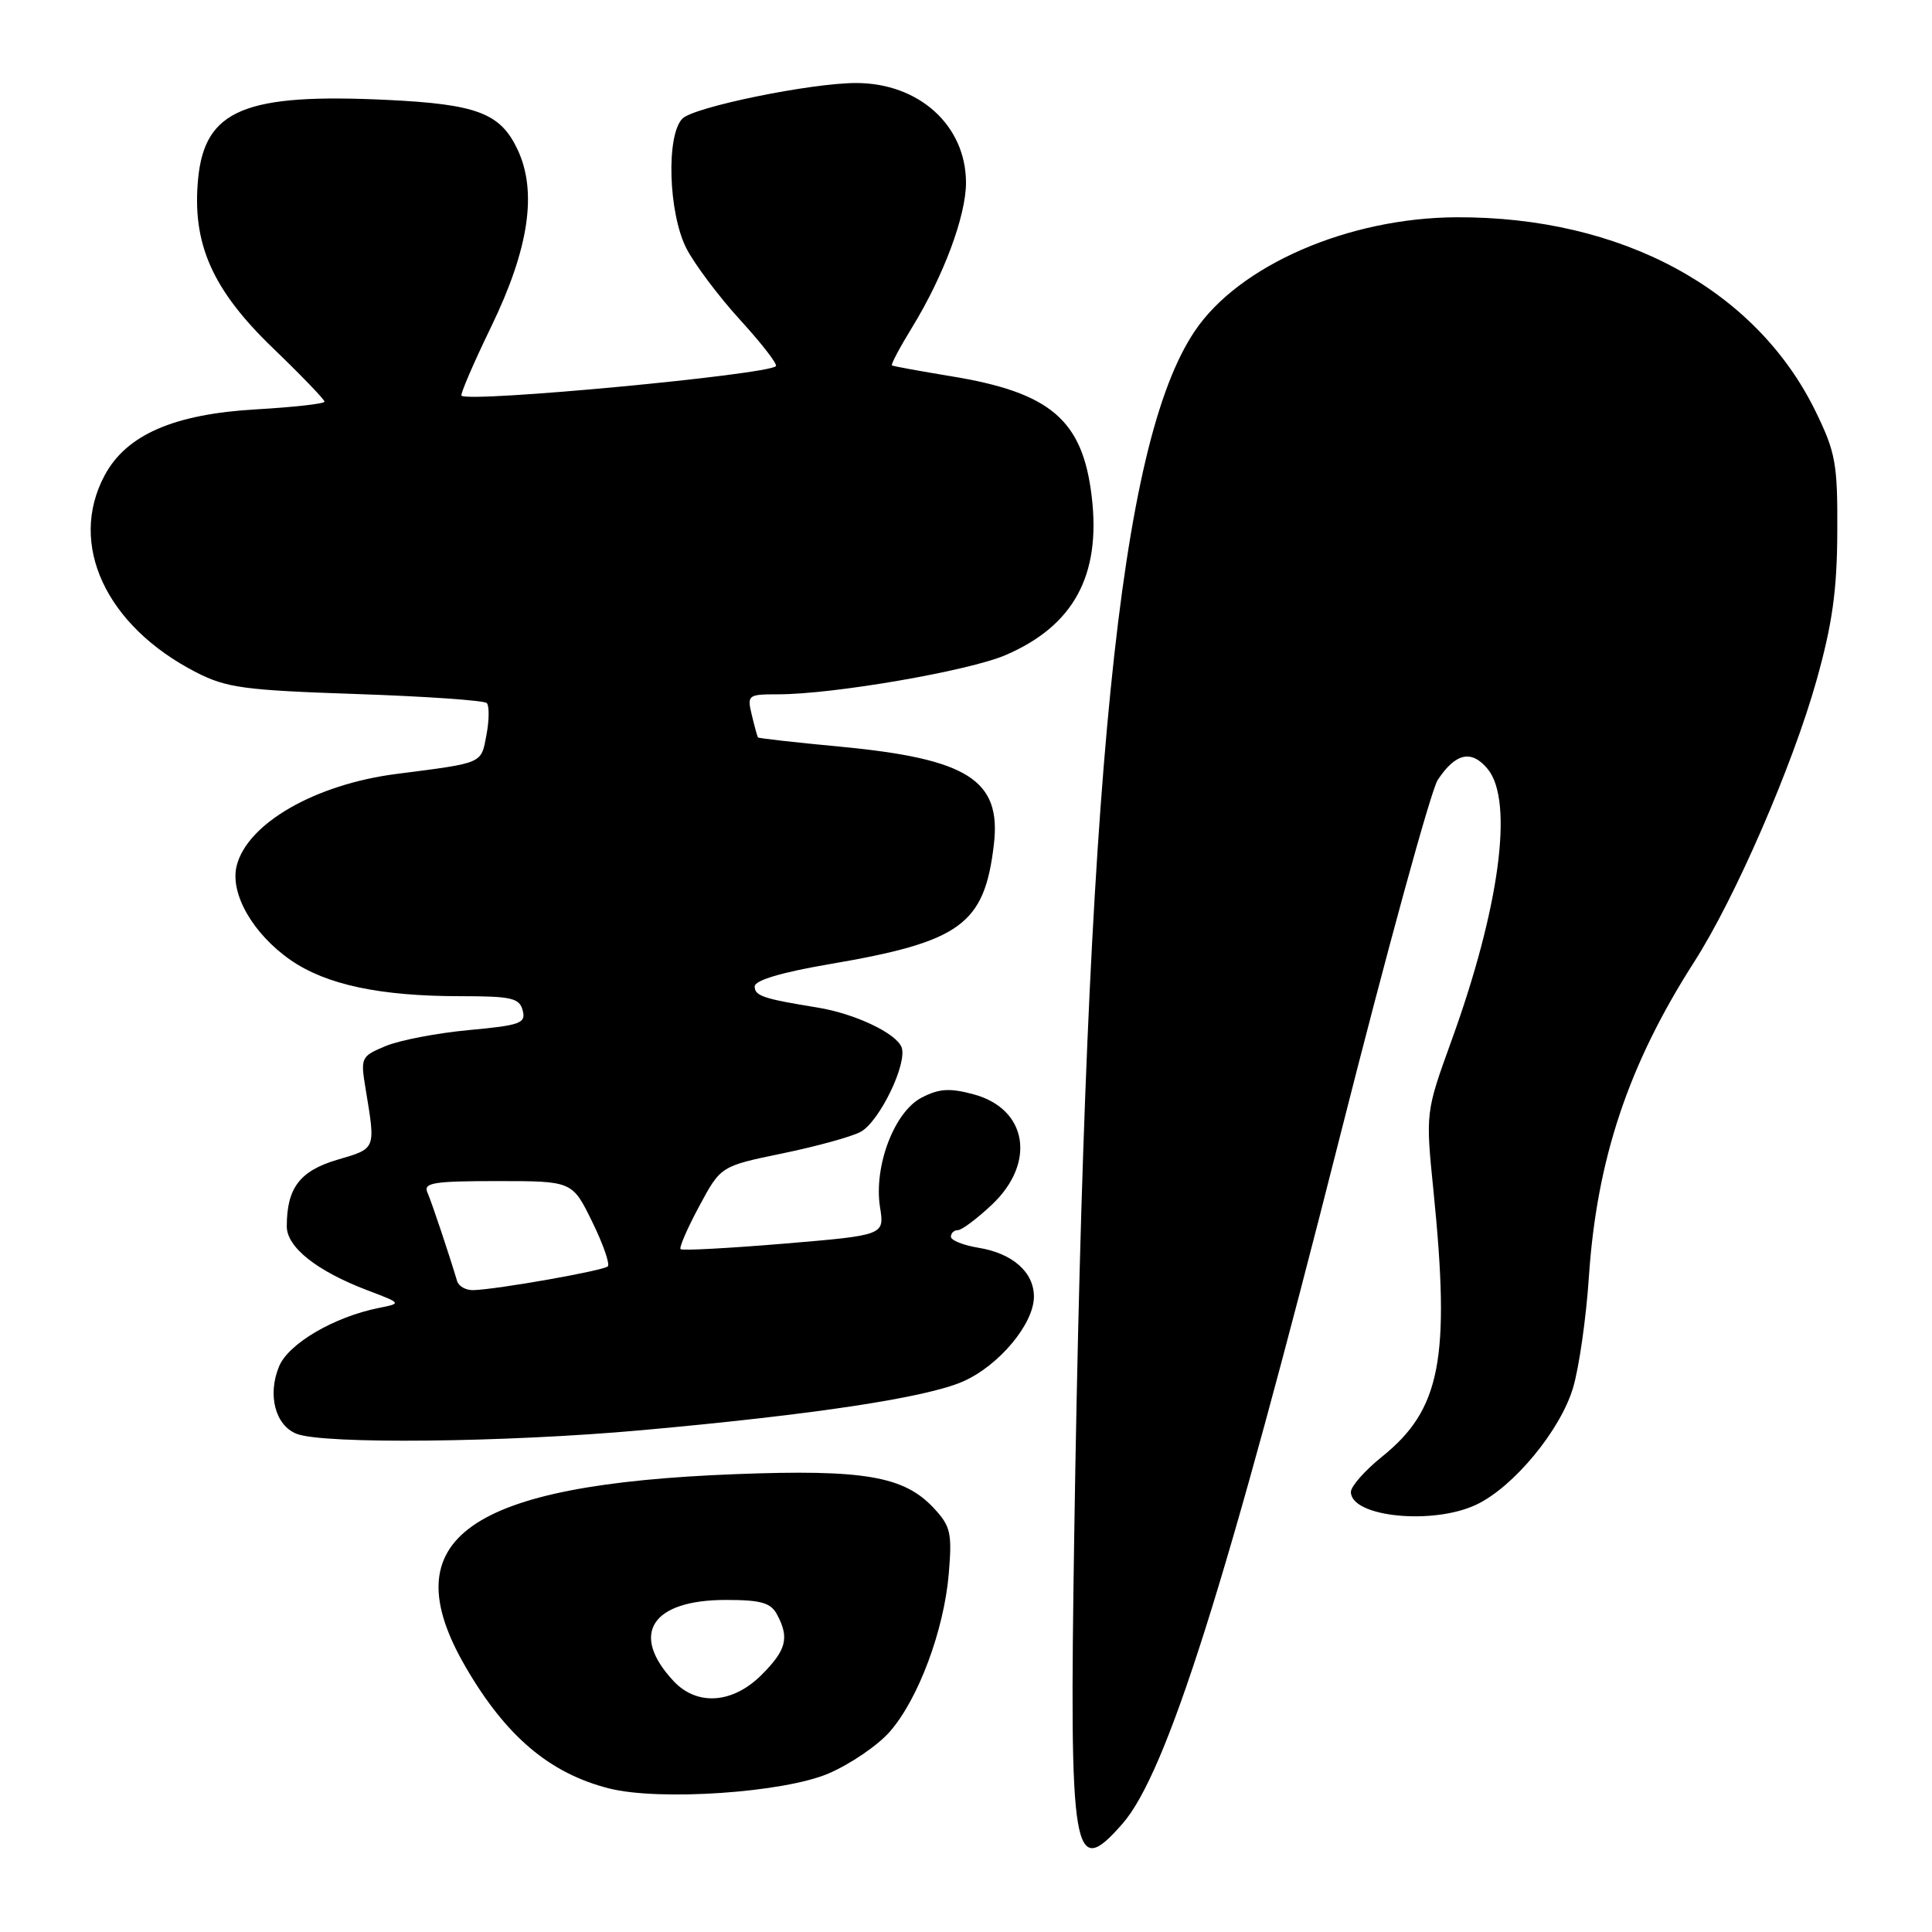 <?xml version="1.0" encoding="UTF-8" standalone="no"?>
<!DOCTYPE svg PUBLIC "-//W3C//DTD SVG 1.1//EN" "http://www.w3.org/Graphics/SVG/1.1/DTD/svg11.dtd" >
<svg xmlns="http://www.w3.org/2000/svg" xmlns:xlink="http://www.w3.org/1999/xlink" version="1.1" viewBox="0 0 256 256">
 <g >
 <path fill="currentColor"
d=" M 148.73 241.66 C 154.59 234.98 162.60 209.66 177.53 150.67 C 183.77 126.01 189.61 104.72 190.50 103.36 C 192.87 99.75 195.01 99.29 197.16 101.94 C 200.59 106.19 198.70 120.31 192.33 137.89 C 188.89 147.40 188.89 147.40 189.95 157.87 C 192.19 180.12 190.89 186.78 183.11 193.03 C 180.85 194.85 179.00 196.95 179.00 197.69 C 179.00 201.01 189.86 202.11 195.63 199.37 C 200.55 197.04 206.77 189.52 208.44 183.88 C 209.23 181.23 210.17 174.66 210.53 169.28 C 211.57 153.63 215.76 141.08 224.50 127.44 C 229.90 119.02 237.53 101.46 240.70 90.15 C 242.79 82.70 243.42 78.22 243.45 70.50 C 243.50 61.42 243.23 59.95 240.57 54.50 C 232.66 38.31 214.86 28.70 193.00 28.79 C 178.68 28.85 164.18 35.15 158.32 43.86 C 148.30 58.72 143.89 102.76 142.34 203.50 C 141.68 246.33 142.15 249.15 148.73 241.66 Z  M 109.80 234.99 C 112.67 233.76 116.32 231.27 117.90 229.46 C 121.68 225.15 125.09 216.01 125.72 208.50 C 126.17 203.12 125.96 202.22 123.72 199.82 C 119.79 195.60 114.46 194.68 97.50 195.33 C 61.90 196.69 51.82 203.89 61.69 220.87 C 67.03 230.07 72.83 234.98 80.72 236.98 C 87.38 238.66 103.88 237.54 109.80 234.99 Z  M 85.00 189.51 C 107.87 187.45 122.76 185.19 127.61 183.05 C 132.38 180.95 137.00 175.41 137.00 171.81 C 137.00 168.56 134.16 166.06 129.62 165.33 C 127.63 165.00 126.00 164.35 126.00 163.87 C 126.00 163.39 126.42 163.00 126.93 163.00 C 127.44 163.00 129.46 161.48 131.43 159.63 C 137.32 154.07 136.14 146.92 129.00 145.00 C 125.84 144.15 124.44 144.24 122.12 145.44 C 118.49 147.32 115.75 154.55 116.61 159.98 C 117.20 163.67 117.20 163.67 103.88 164.79 C 96.56 165.40 90.39 165.73 90.18 165.52 C 89.97 165.31 91.08 162.75 92.65 159.83 C 95.50 154.52 95.50 154.52 103.69 152.83 C 108.19 151.90 112.85 150.62 114.03 149.98 C 116.52 148.65 120.28 140.88 119.46 138.76 C 118.75 136.90 113.23 134.30 108.35 133.51 C 101.13 132.34 100.00 131.96 100.00 130.71 C 100.00 129.90 103.51 128.85 109.88 127.76 C 127.32 124.79 130.44 122.52 131.69 111.93 C 132.71 103.36 128.27 100.54 111.26 98.93 C 105.39 98.38 100.52 97.83 100.43 97.71 C 100.35 97.59 99.98 96.26 99.62 94.75 C 98.98 92.09 99.09 92.00 103.10 92.00 C 110.43 92.00 128.34 88.91 133.25 86.80 C 142.27 82.92 145.90 76.24 144.66 65.81 C 143.46 55.64 139.22 52.01 126.00 49.85 C 121.88 49.17 118.36 48.53 118.19 48.42 C 118.02 48.31 119.23 46.03 120.87 43.36 C 125.03 36.57 128.00 28.60 128.00 24.21 C 127.99 16.63 121.78 11.00 113.43 11.00 C 107.45 11.00 91.97 14.17 90.43 15.71 C 88.25 17.89 88.56 28.22 90.95 32.91 C 92.03 35.01 95.24 39.29 98.08 42.40 C 100.93 45.52 103.06 48.27 102.81 48.52 C 101.67 49.66 62.24 53.37 61.15 52.43 C 60.96 52.27 62.72 48.17 65.07 43.32 C 70.11 32.92 71.22 25.38 68.56 19.77 C 66.29 14.99 63.18 13.81 51.34 13.24 C 32.45 12.33 27.13 14.54 26.25 23.70 C 25.43 32.28 28.12 38.37 36.15 46.11 C 39.92 49.74 43.00 52.94 43.00 53.22 C 43.00 53.50 38.94 53.95 33.98 54.24 C 23.06 54.86 16.75 57.60 13.87 62.98 C 8.98 72.10 14.02 82.94 26.00 89.09 C 30.00 91.14 32.37 91.46 47.18 91.96 C 56.36 92.27 64.15 92.81 64.50 93.16 C 64.84 93.51 64.83 95.41 64.46 97.37 C 63.73 101.24 64.14 101.06 52.54 102.55 C 41.77 103.93 32.77 109.10 31.36 114.72 C 30.44 118.38 33.50 123.73 38.50 127.21 C 43.22 130.48 50.34 132.00 61.02 132.00 C 67.78 132.00 68.83 132.24 69.26 133.89 C 69.71 135.59 68.95 135.86 62.13 136.49 C 57.93 136.88 52.98 137.83 51.12 138.60 C 47.83 139.97 47.76 140.13 48.44 144.25 C 49.78 152.38 49.87 152.15 44.71 153.67 C 39.73 155.14 38.00 157.41 38.00 162.50 C 38.00 165.27 41.99 168.43 48.71 170.98 C 53.24 172.70 53.24 172.70 50.19 173.31 C 44.26 174.50 38.23 178.03 36.98 181.05 C 35.42 184.81 36.46 188.85 39.28 189.98 C 42.77 191.39 66.91 191.14 85.00 189.51 Z  M 89.25 222.75 C 83.42 216.51 86.33 212.00 96.19 212.00 C 100.84 212.00 102.13 212.37 102.96 213.93 C 104.62 217.02 104.20 218.64 100.92 221.92 C 97.10 225.75 92.36 226.08 89.25 222.75 Z  M 60.57 169.75 C 59.50 166.18 57.21 159.31 56.63 158.00 C 56.08 156.72 57.46 156.50 65.91 156.50 C 75.83 156.50 75.83 156.50 78.46 161.87 C 79.91 164.82 80.84 167.49 80.54 167.80 C 79.96 168.37 65.93 170.85 62.72 170.95 C 61.74 170.98 60.77 170.44 60.57 169.75 Z "/>
</g>
</svg>